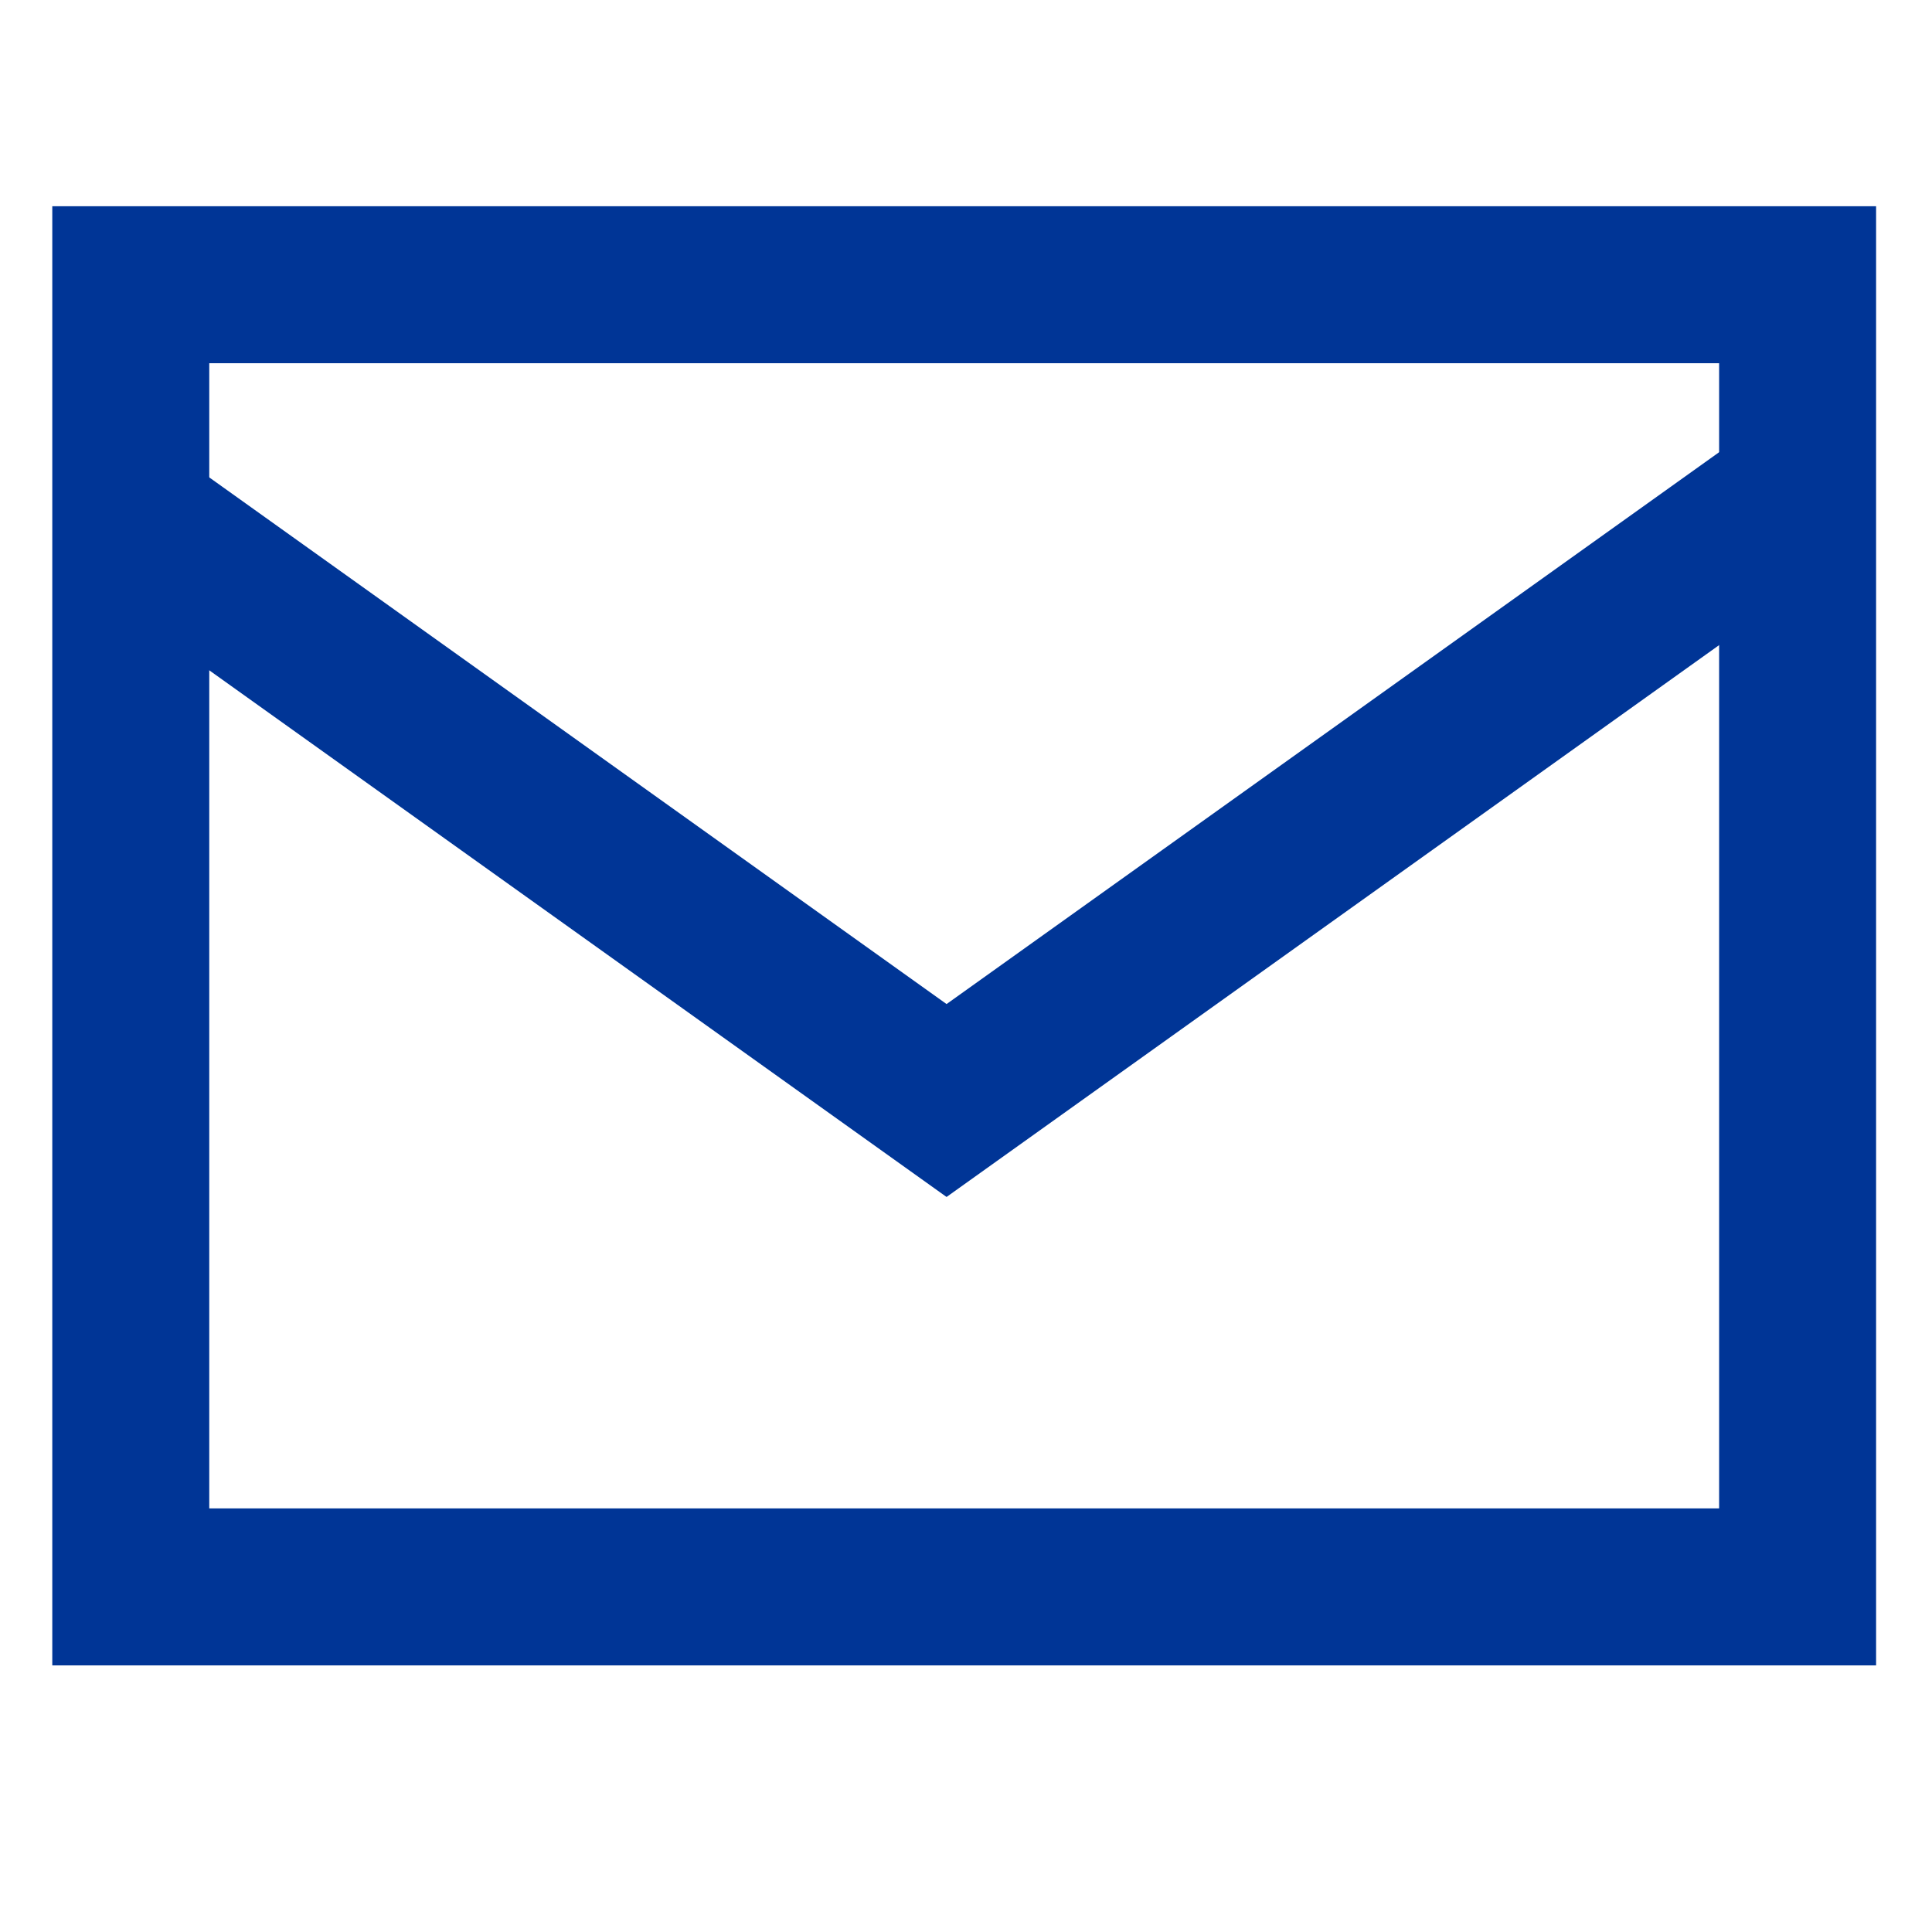 <svg width="16" height="16" viewBox="0 0 16 16" fill="none" xmlns="http://www.w3.org/2000/svg">
<path d="M14.887 2.358V13.142H1.083V2.358H14.887Z" stroke="#003596" stroke-width="1.3" stroke-linecap="round"/>
<path d="M14.206 4.566L7.839 9.114L1.472 4.566" stroke="#003596" stroke-width="1.3" stroke-linecap="square"/>
</svg>
